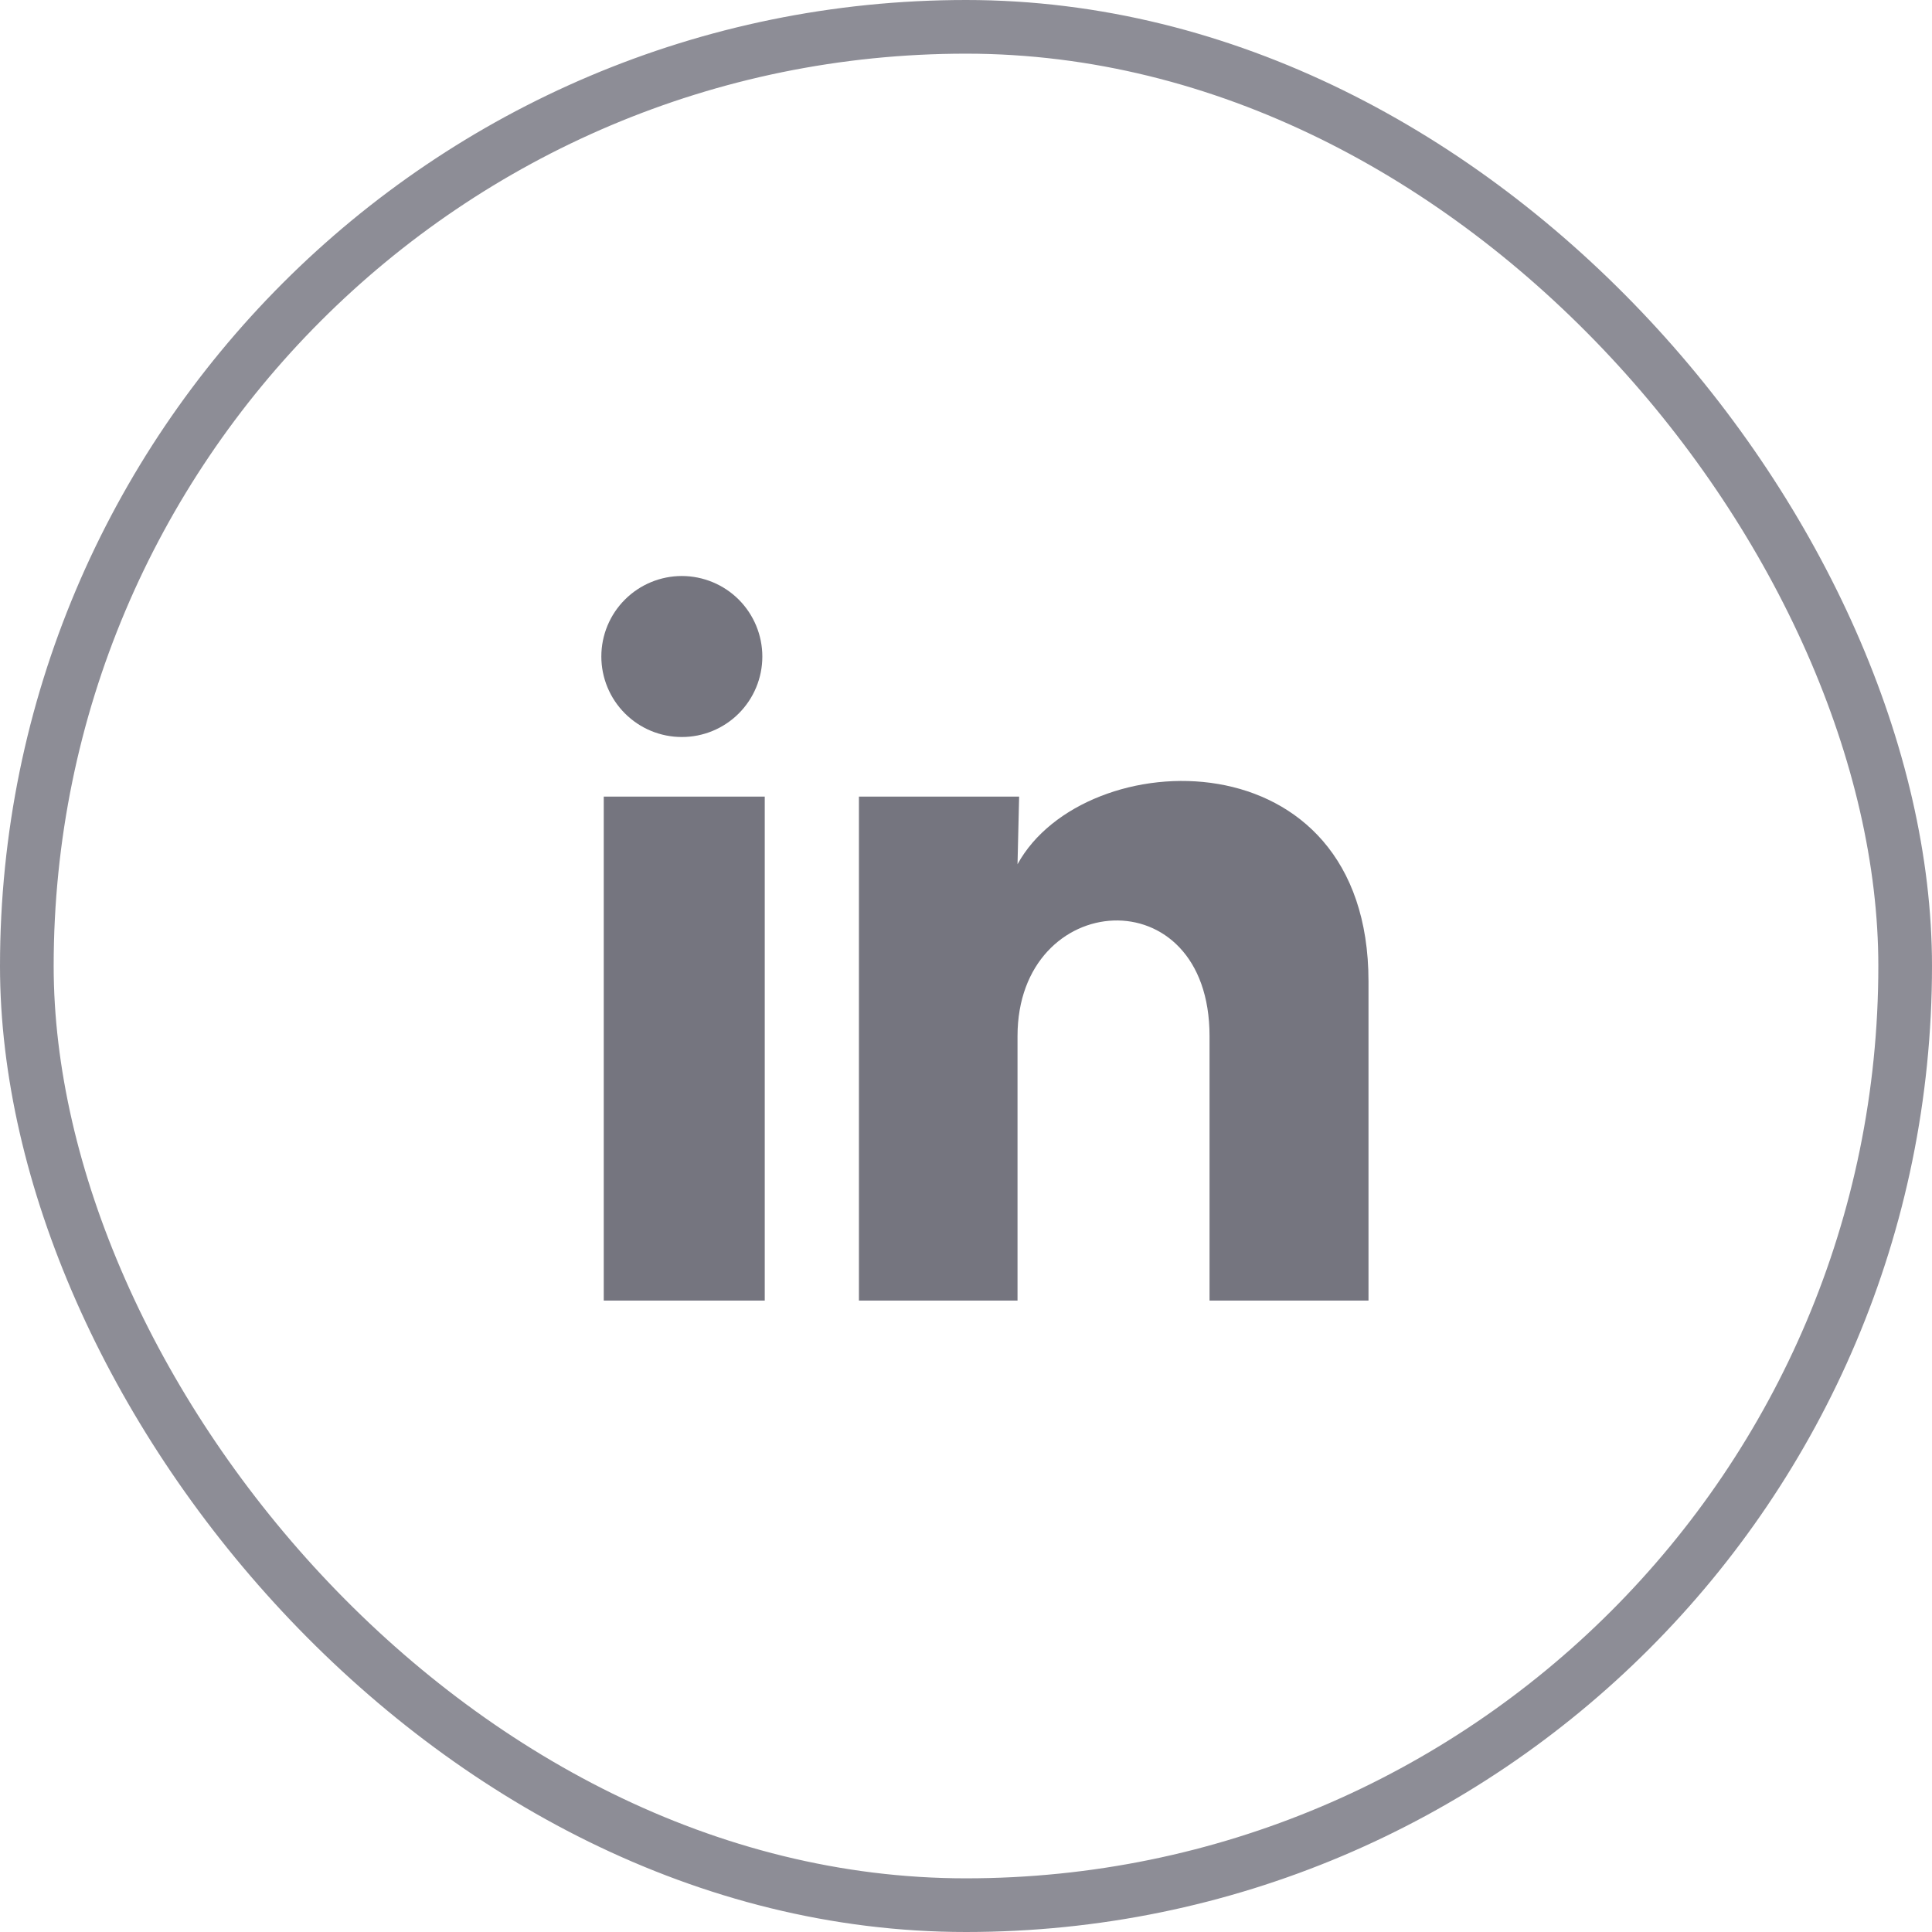 <svg width="36" height="36" viewBox="0 0 36 36" fill="none" xmlns="http://www.w3.org/2000/svg">
<path d="M14.205 12.234C14.205 12.632 14.047 13.013 13.765 13.295C13.484 13.576 13.102 13.734 12.704 13.733C12.306 13.733 11.925 13.575 11.644 13.293C11.363 13.012 11.205 12.63 11.205 12.233C11.205 11.835 11.363 11.453 11.645 11.172C11.926 10.891 12.308 10.733 12.706 10.733C13.104 10.734 13.485 10.892 13.766 11.173C14.047 11.455 14.205 11.836 14.205 12.234ZM14.25 14.844H11.25V24.234H14.25V14.844ZM18.99 14.844H16.005V24.234H18.96V19.307C18.96 16.562 22.538 16.307 22.538 19.307V24.234H25.5V18.287C25.5 13.659 20.205 13.832 18.96 16.104L18.99 14.844Z" fill="#75757F"/>
<rect x="0.5" y="0.5" width="35" height="35" rx="17.5" stroke="#81818B" stroke-opacity="0.9"/>
</svg>
